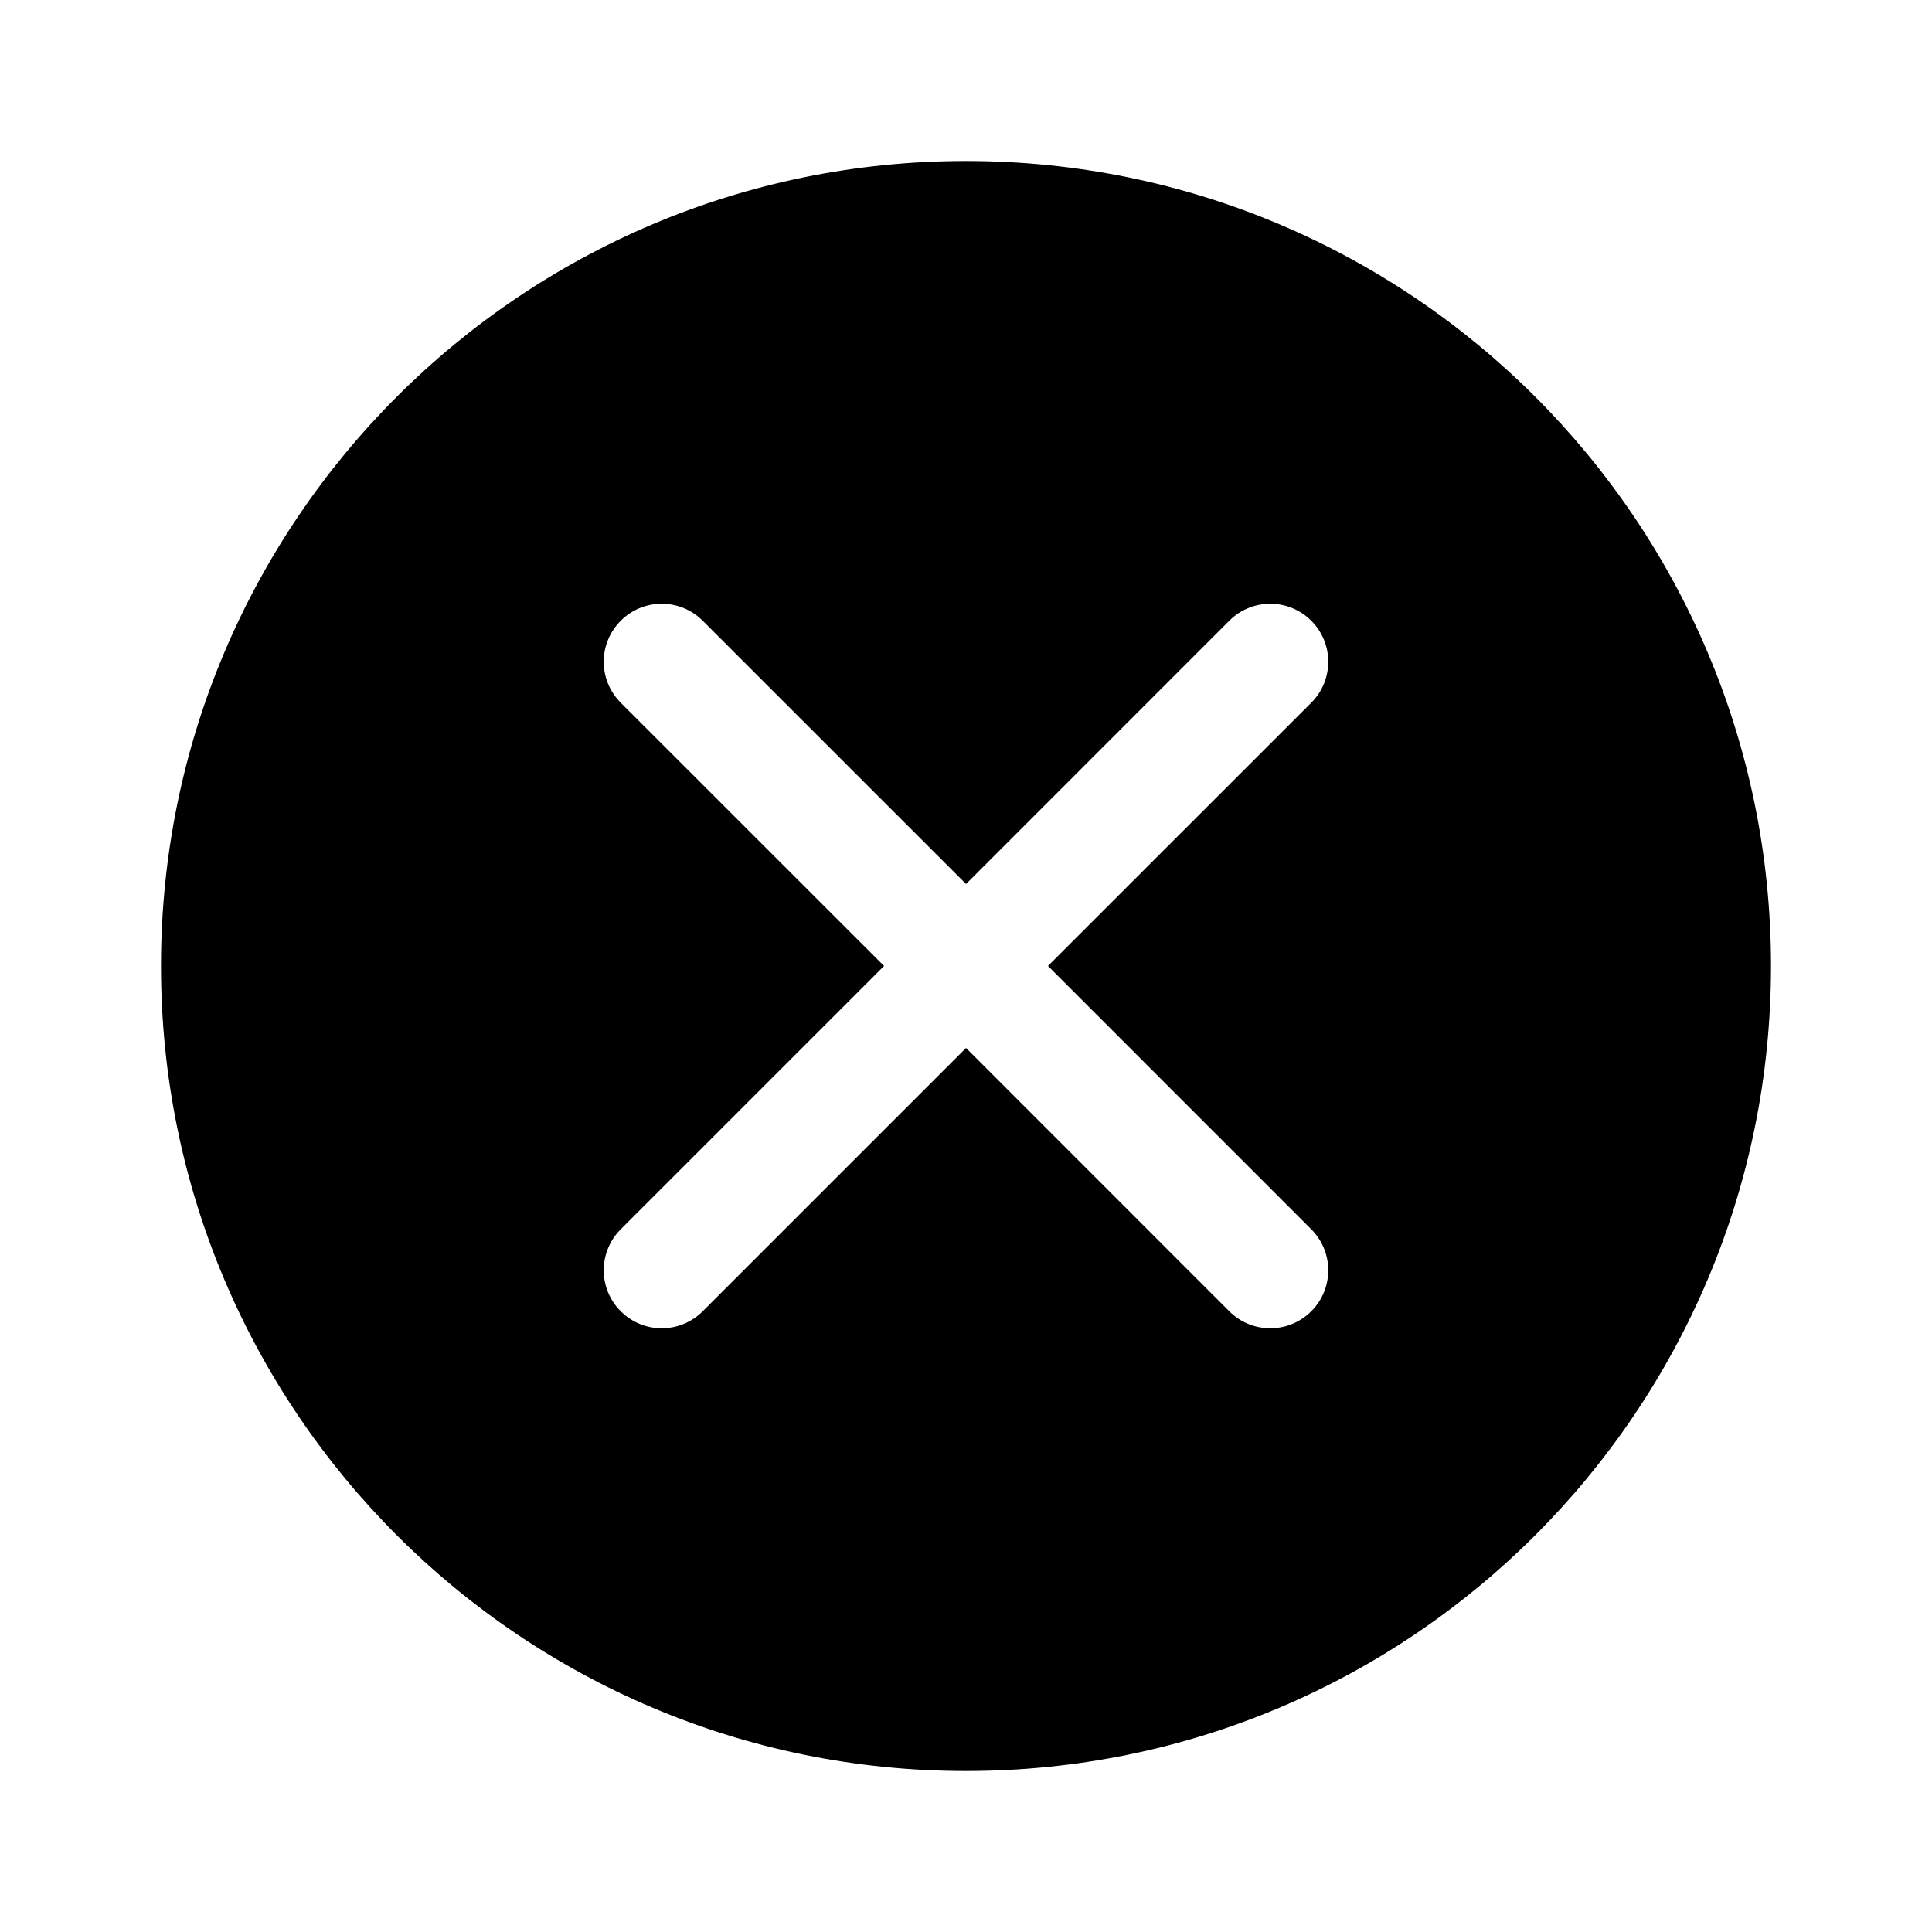 <svg viewBox="0 0 48 48" xmlns="http://www.w3.org/2000/svg" class="icon-error"><path d="M24,4 C35.046,4 44,12.954 44,24 C44,35.046 35.046,44 24,44 C12.954,44 4,35.046 4,24 C4,12.954 12.954,4 24,4 Z M32.578,15.422 C32.016,14.859 31.104,14.859 30.541,15.422 L30.541,15.422 L24.001,21.963 L17.459,15.422 C16.896,14.859 15.984,14.859 15.422,15.422 C14.859,15.984 14.859,16.896 15.422,17.459 L15.422,17.459 L21.964,23.999 L15.422,30.541 C14.859,31.104 14.859,32.016 15.422,32.578 C15.984,33.141 16.896,33.141 17.459,32.578 L17.459,32.578 L24.001,26.036 L30.541,32.578 C31.104,33.141 32.016,33.141 32.578,32.578 C33.141,32.016 33.141,31.104 32.578,30.541 L32.578,30.541 L26.037,23.999 L32.578,17.459 C33.141,16.896 33.141,15.984 32.578,15.422 Z"></path></svg>